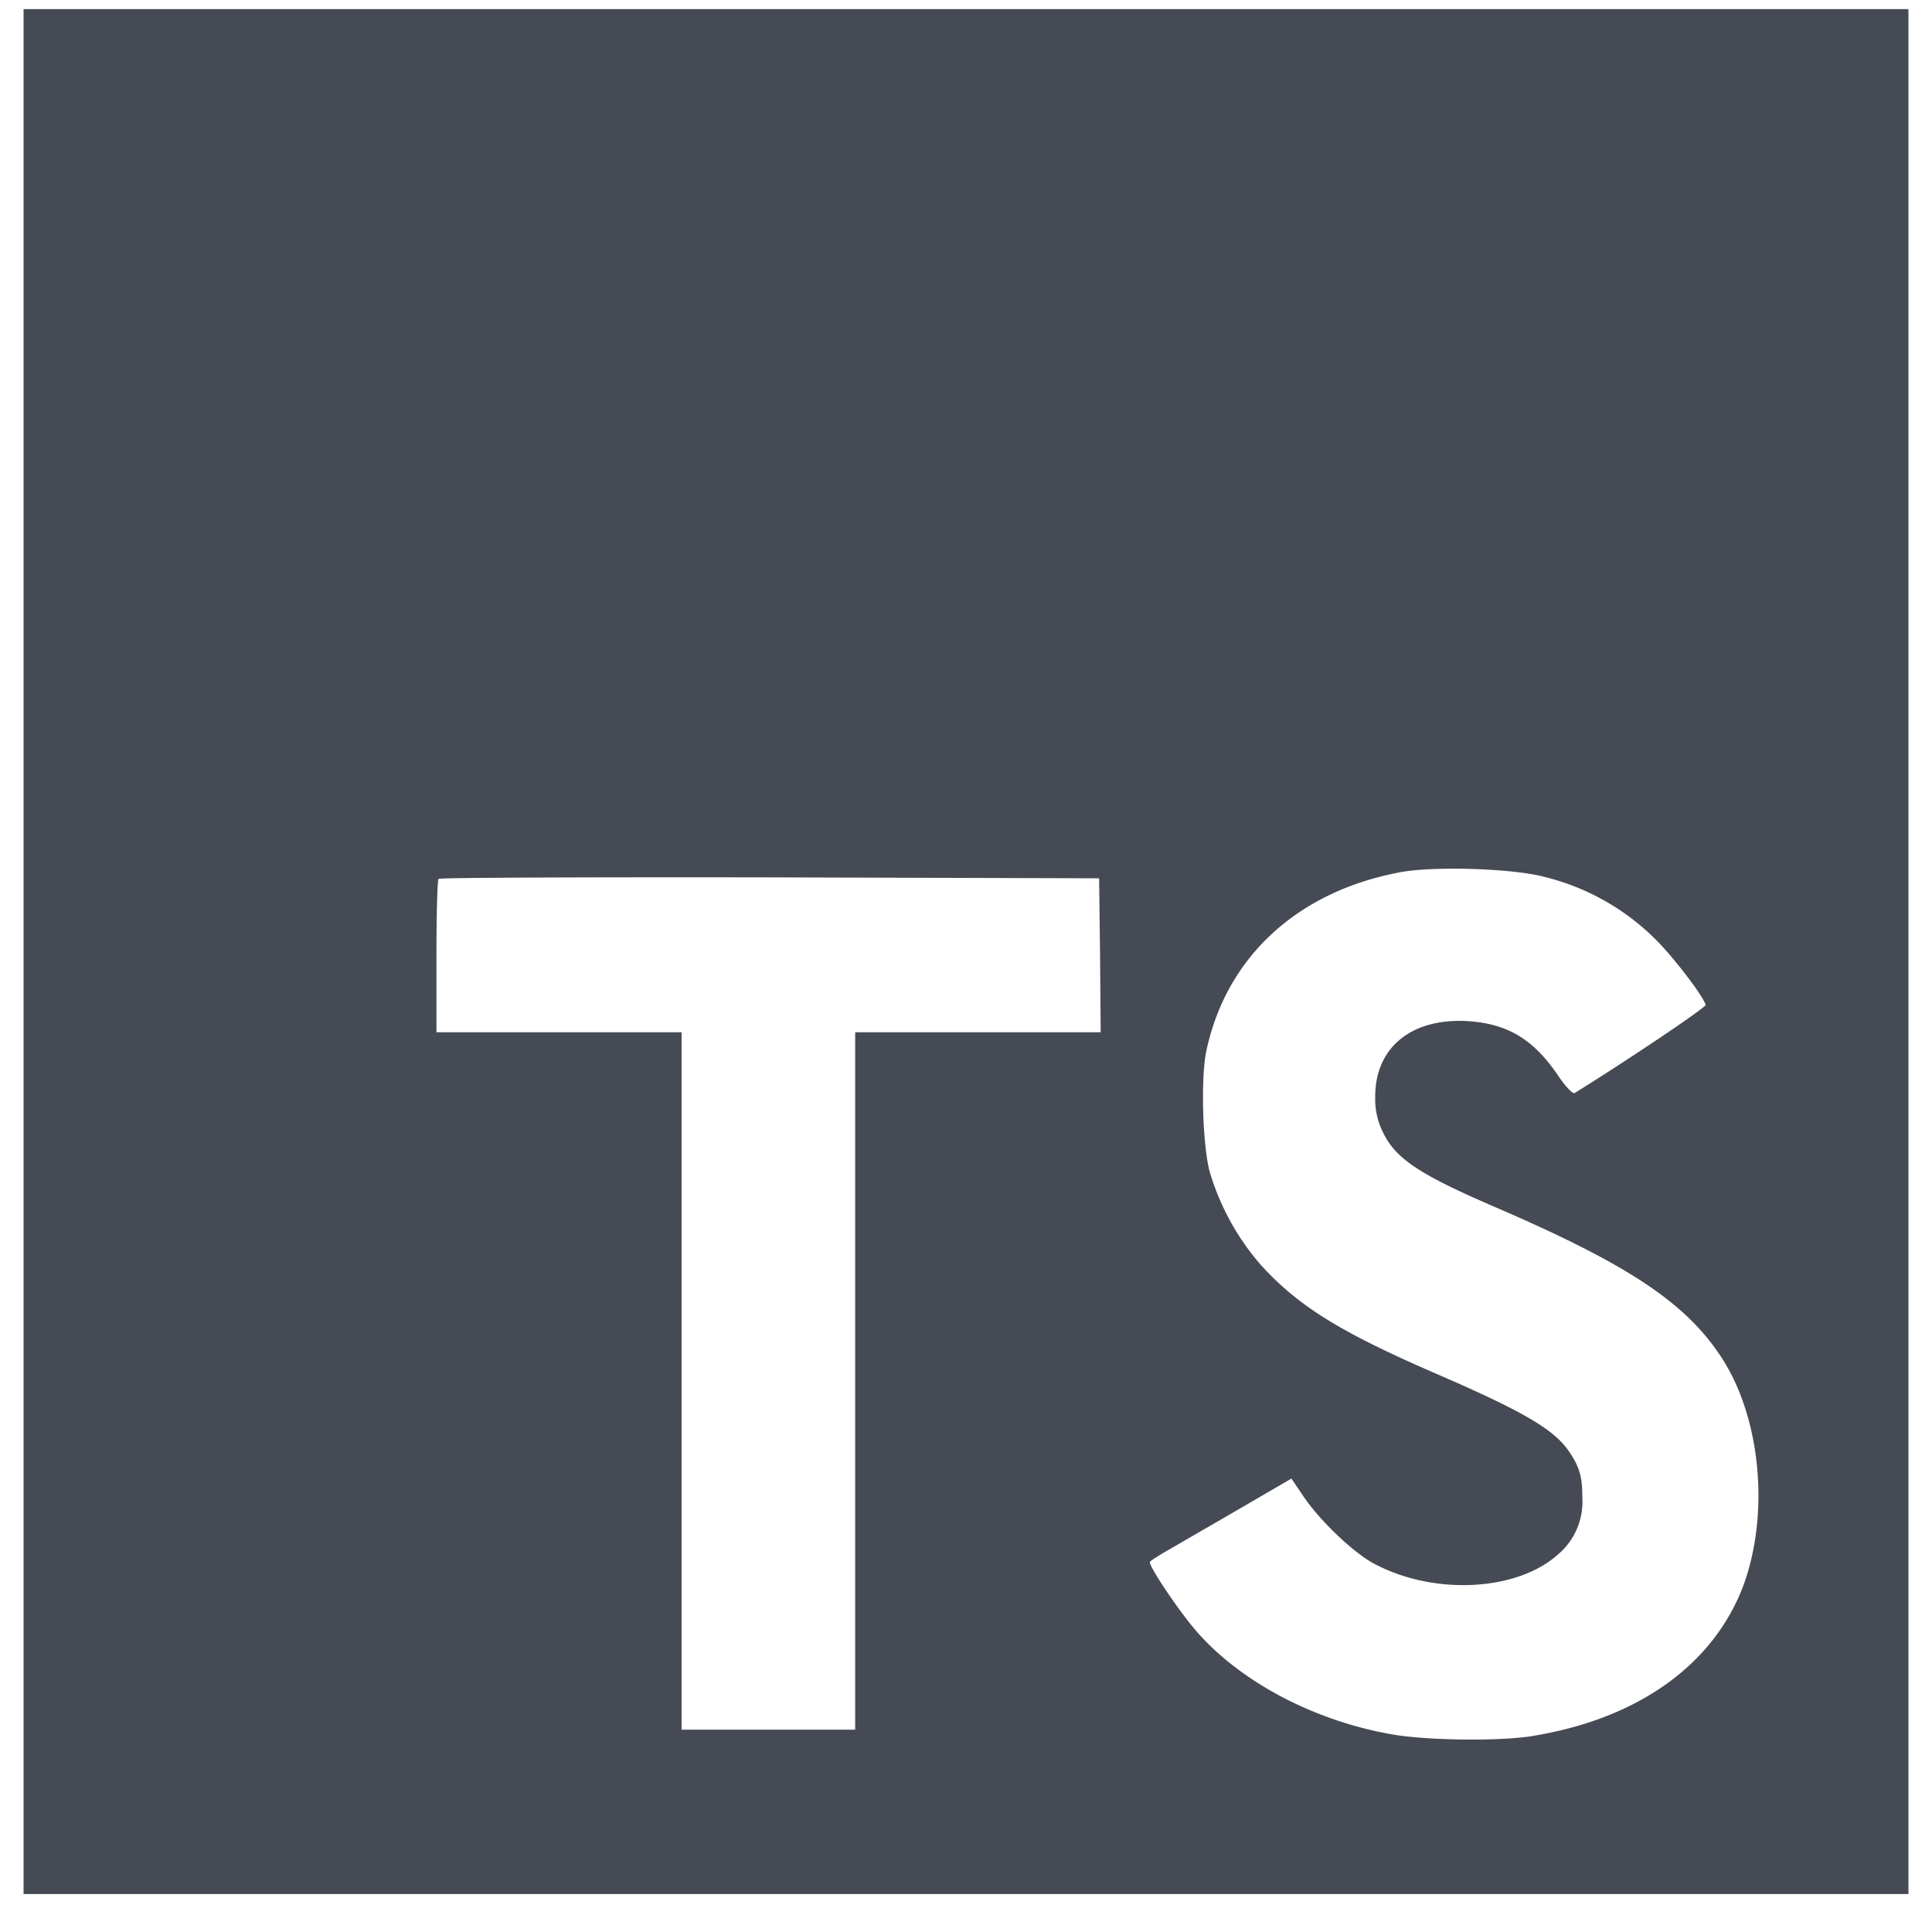 <svg width="41" height="41" fill="none" xmlns="http://www.w3.org/2000/svg"><g clip-path="url(#a)"><path d="M.5 20.194v20h40v-40H.5v20Zm32.233-1.595a5.03 5.03 0 0 1 2.506 1.445c.365.39.911 1.106.957 1.282.013.053-1.725 1.218-2.78 1.87-.038.025-.195-.137-.365-.392-.514-.749-1.055-1.074-1.881-1.133-1.211-.078-1.993.554-1.986 1.615-.007.26.051.517.168.75.268.553.77.884 2.318 1.555 2.865 1.23 4.089 2.044 4.85 3.197.852 1.288 1.041 3.346.469 4.882-.638 1.66-2.214 2.793-4.428 3.164-.683.124-2.311.104-3.047-.033-1.608-.286-3.131-1.08-4.069-2.122-.371-.404-1.087-1.465-1.041-1.536.02-.027.182-.13.365-.235l1.485-.86 1.152-.67.242.357c.338.514 1.073 1.218 1.517 1.451 1.276.678 3.028.58 3.894-.195a1.46 1.46 0 0 0 .521-1.197c0-.463-.059-.67-.3-1.016-.313-.443-.944-.82-2.748-1.602-2.063-.892-2.956-1.438-3.762-2.317a5.296 5.296 0 0 1-1.1-1.999c-.15-.566-.189-1.986-.071-2.552.424-2 1.933-3.385 4.101-3.795.704-.137 2.344-.085 3.034.085h-.002Zm-9.388 1.674.013 1.633h-5.21v14.8h-3.684v-14.8H9.262v-1.6c0-.893.02-1.635.045-1.655.02-.026 3.184-.038 7.025-.032l6.993.02.02 1.634Z" fill="#454A54"/></g><defs><clipPath id="a"><path fill="#fff" transform="translate(.5 .194)" d="M0 0h40v40H0z"/></clipPath></defs></svg>